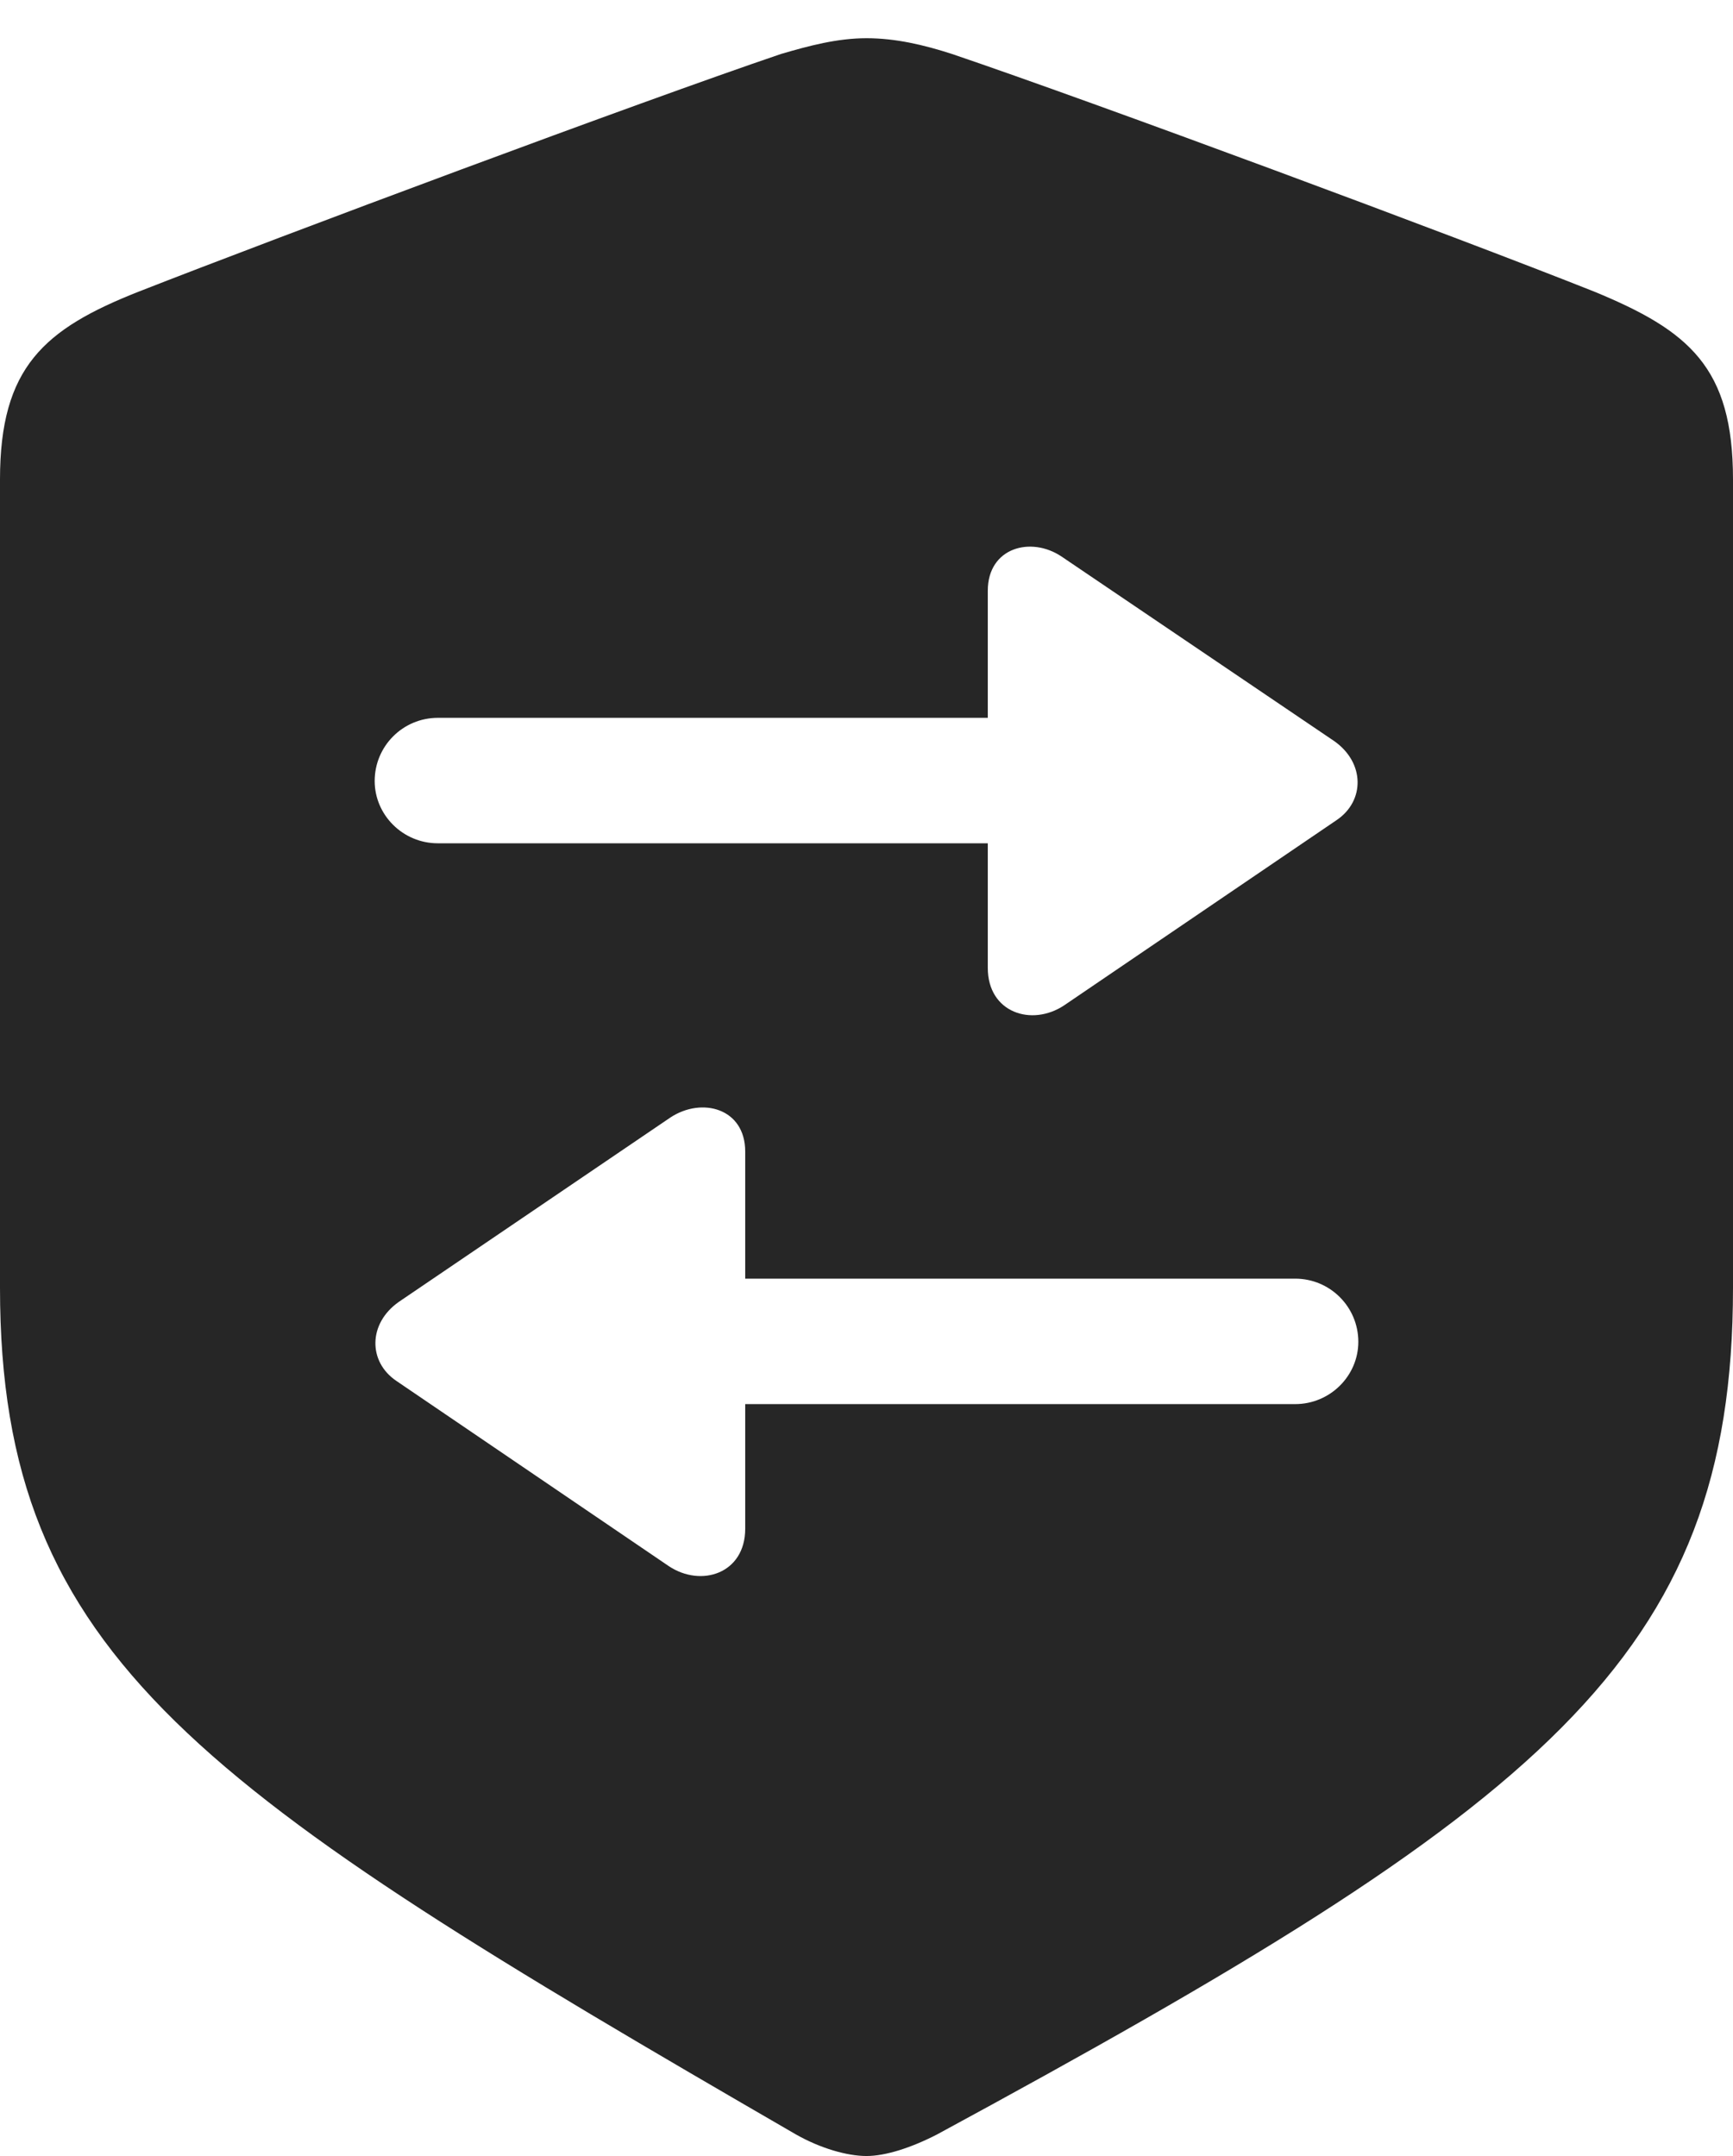 <?xml version="1.0" encoding="UTF-8"?>
<!--Generator: Apple Native CoreSVG 326-->
<!DOCTYPE svg
PUBLIC "-//W3C//DTD SVG 1.1//EN"
       "http://www.w3.org/Graphics/SVG/1.1/DTD/svg11.dtd">
<svg version="1.1" xmlns="http://www.w3.org/2000/svg" xmlns:xlink="http://www.w3.org/1999/xlink" viewBox="0 0 521.5 648.75">
 <g>
  <rect height="648.75" opacity="0" width="521.5" x="0" y="0"/>
  <path d="M286.5 16.25C329.25 30.75 437 70.75 479.75 87.75C508.25 99.5 521.5 110.5 521.5 144.25L521.5 387.5C521.5 499.25 463.75 543.75 282 642.25C274.25 646.25 266.5 648.75 260.75 648.75C255 648.75 247 646.5 239.5 642.25C60.75 538.75 0 499.25 0 387.5L0 144.25C0 110.5 13.25 99 41.75 87.75C84.5 71 192.25 30.75 235 16.25C243.5 13.75 252 11.5 260.75 11.5C269.5 11.5 278 13.5 286.5 16.25ZM201.75 336.25L120 391.75C110.75 398.25 110.75 409.75 119.25 415.5L201.25 471.25C211 477.75 224.25 473.5 224.25 460L224.25 422.5L389.75 422.5C400.25 422.5 408.75 414 408.75 403.75C408.75 393.25 400.25 384.75 389.75 384.75L224.25 384.75L224.25 346.5C224.25 333.5 211.25 330 201.75 336.25ZM297.25 177.75L297.25 216L131.75 216C121.25 216 112.75 224.5 112.75 235C112.75 245.25 121.25 253.75 131.75 253.75L297.25 253.75L297.25 291.25C297.25 304.75 310.5 309 320.25 302.5L402.25 246.75C410.75 241 410.75 229.5 401.5 223L319.5 167.5C310.25 161.25 297.25 164.75 297.25 177.75Z" fill="black" fill-opacity="0.85"/>
 </g>
</svg>
